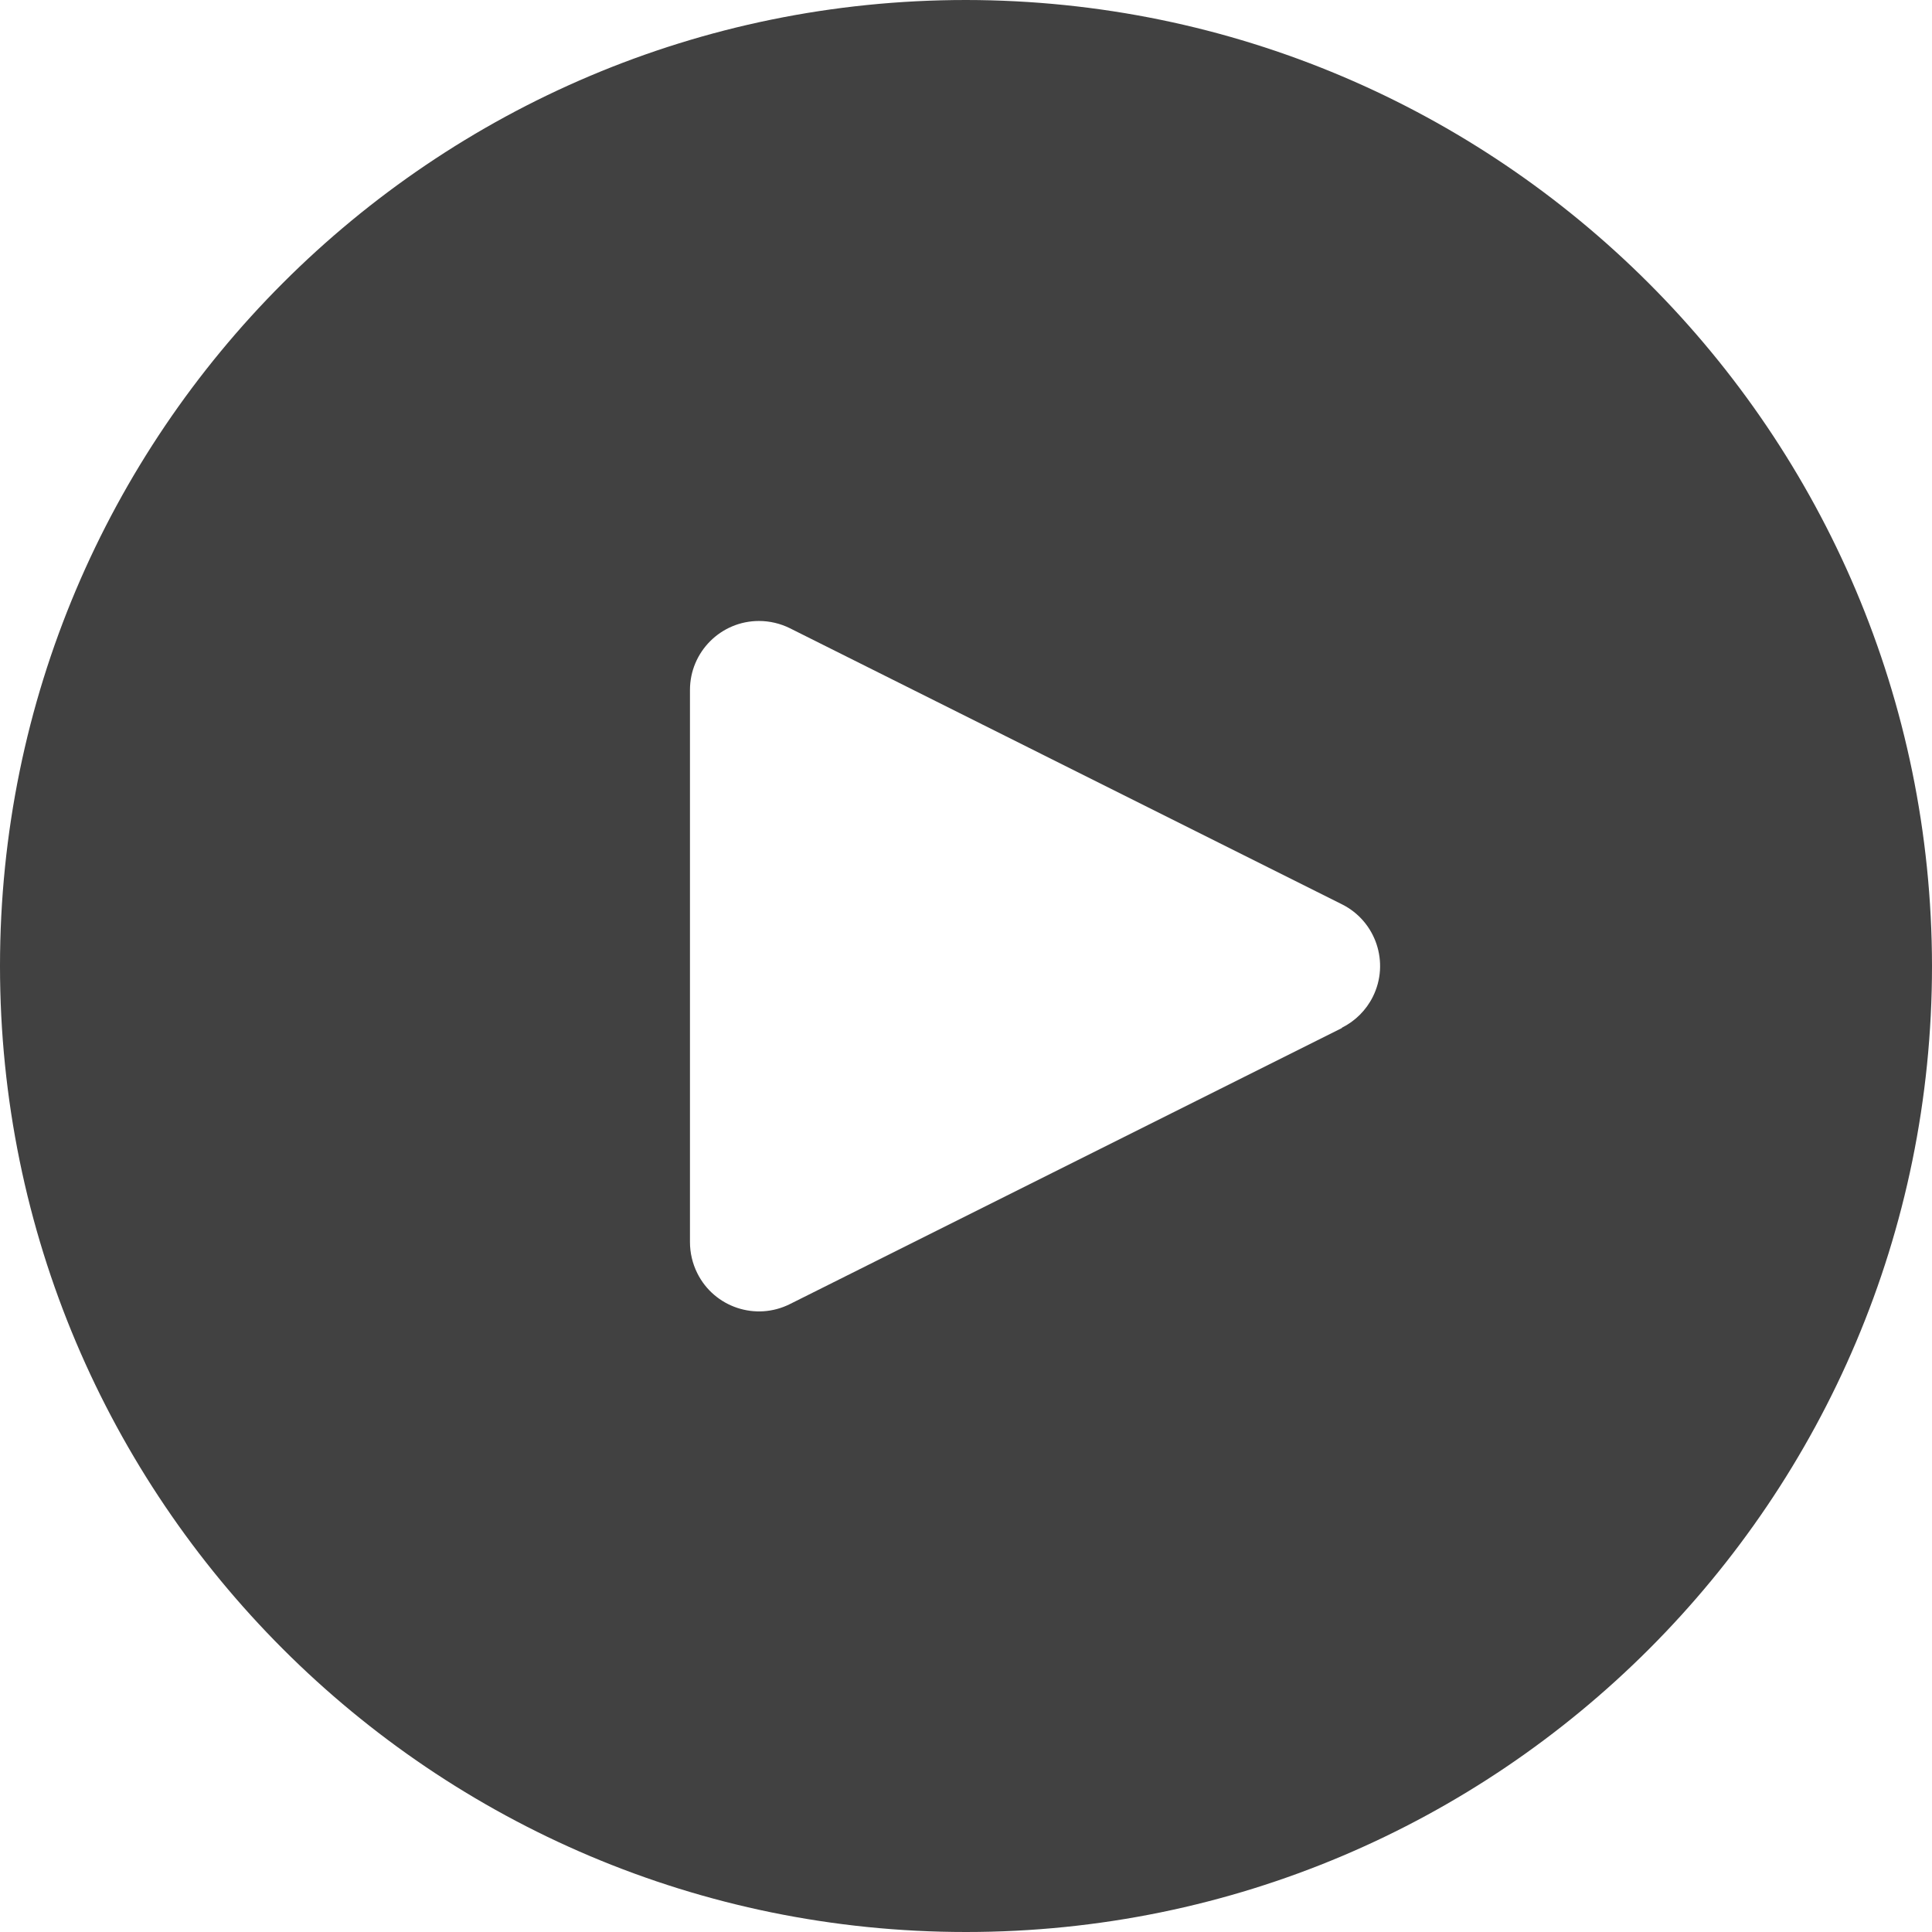 <svg width="24" height="24" viewBox="0 0 24 24" fill="none" xmlns="http://www.w3.org/2000/svg">
<g clip-path="url(#clip0_47_2653)">
<path d="M12 0C5.373 0 0 5.373 0 12C0 18.627 5.373 24 12 24C18.627 24 24 18.627 24 12C23.993 5.376 18.625 0.007 12 0ZM17.054 12.382C16.971 12.549 16.835 12.684 16.669 12.767V12.771L9.812 16.2C9.388 16.412 8.873 16.24 8.662 15.816C8.602 15.696 8.571 15.563 8.571 15.429V8.571C8.571 8.098 8.955 7.714 9.428 7.714C9.561 7.714 9.693 7.745 9.812 7.804L16.669 11.233C17.093 11.444 17.265 11.959 17.054 12.382Z" fill="#414141"/>
</g>
<defs>
<clipPath id="clip0_47_2653">
<rect width="24" height="24" fill="white"/>
</clipPath>
</defs>
</svg>
